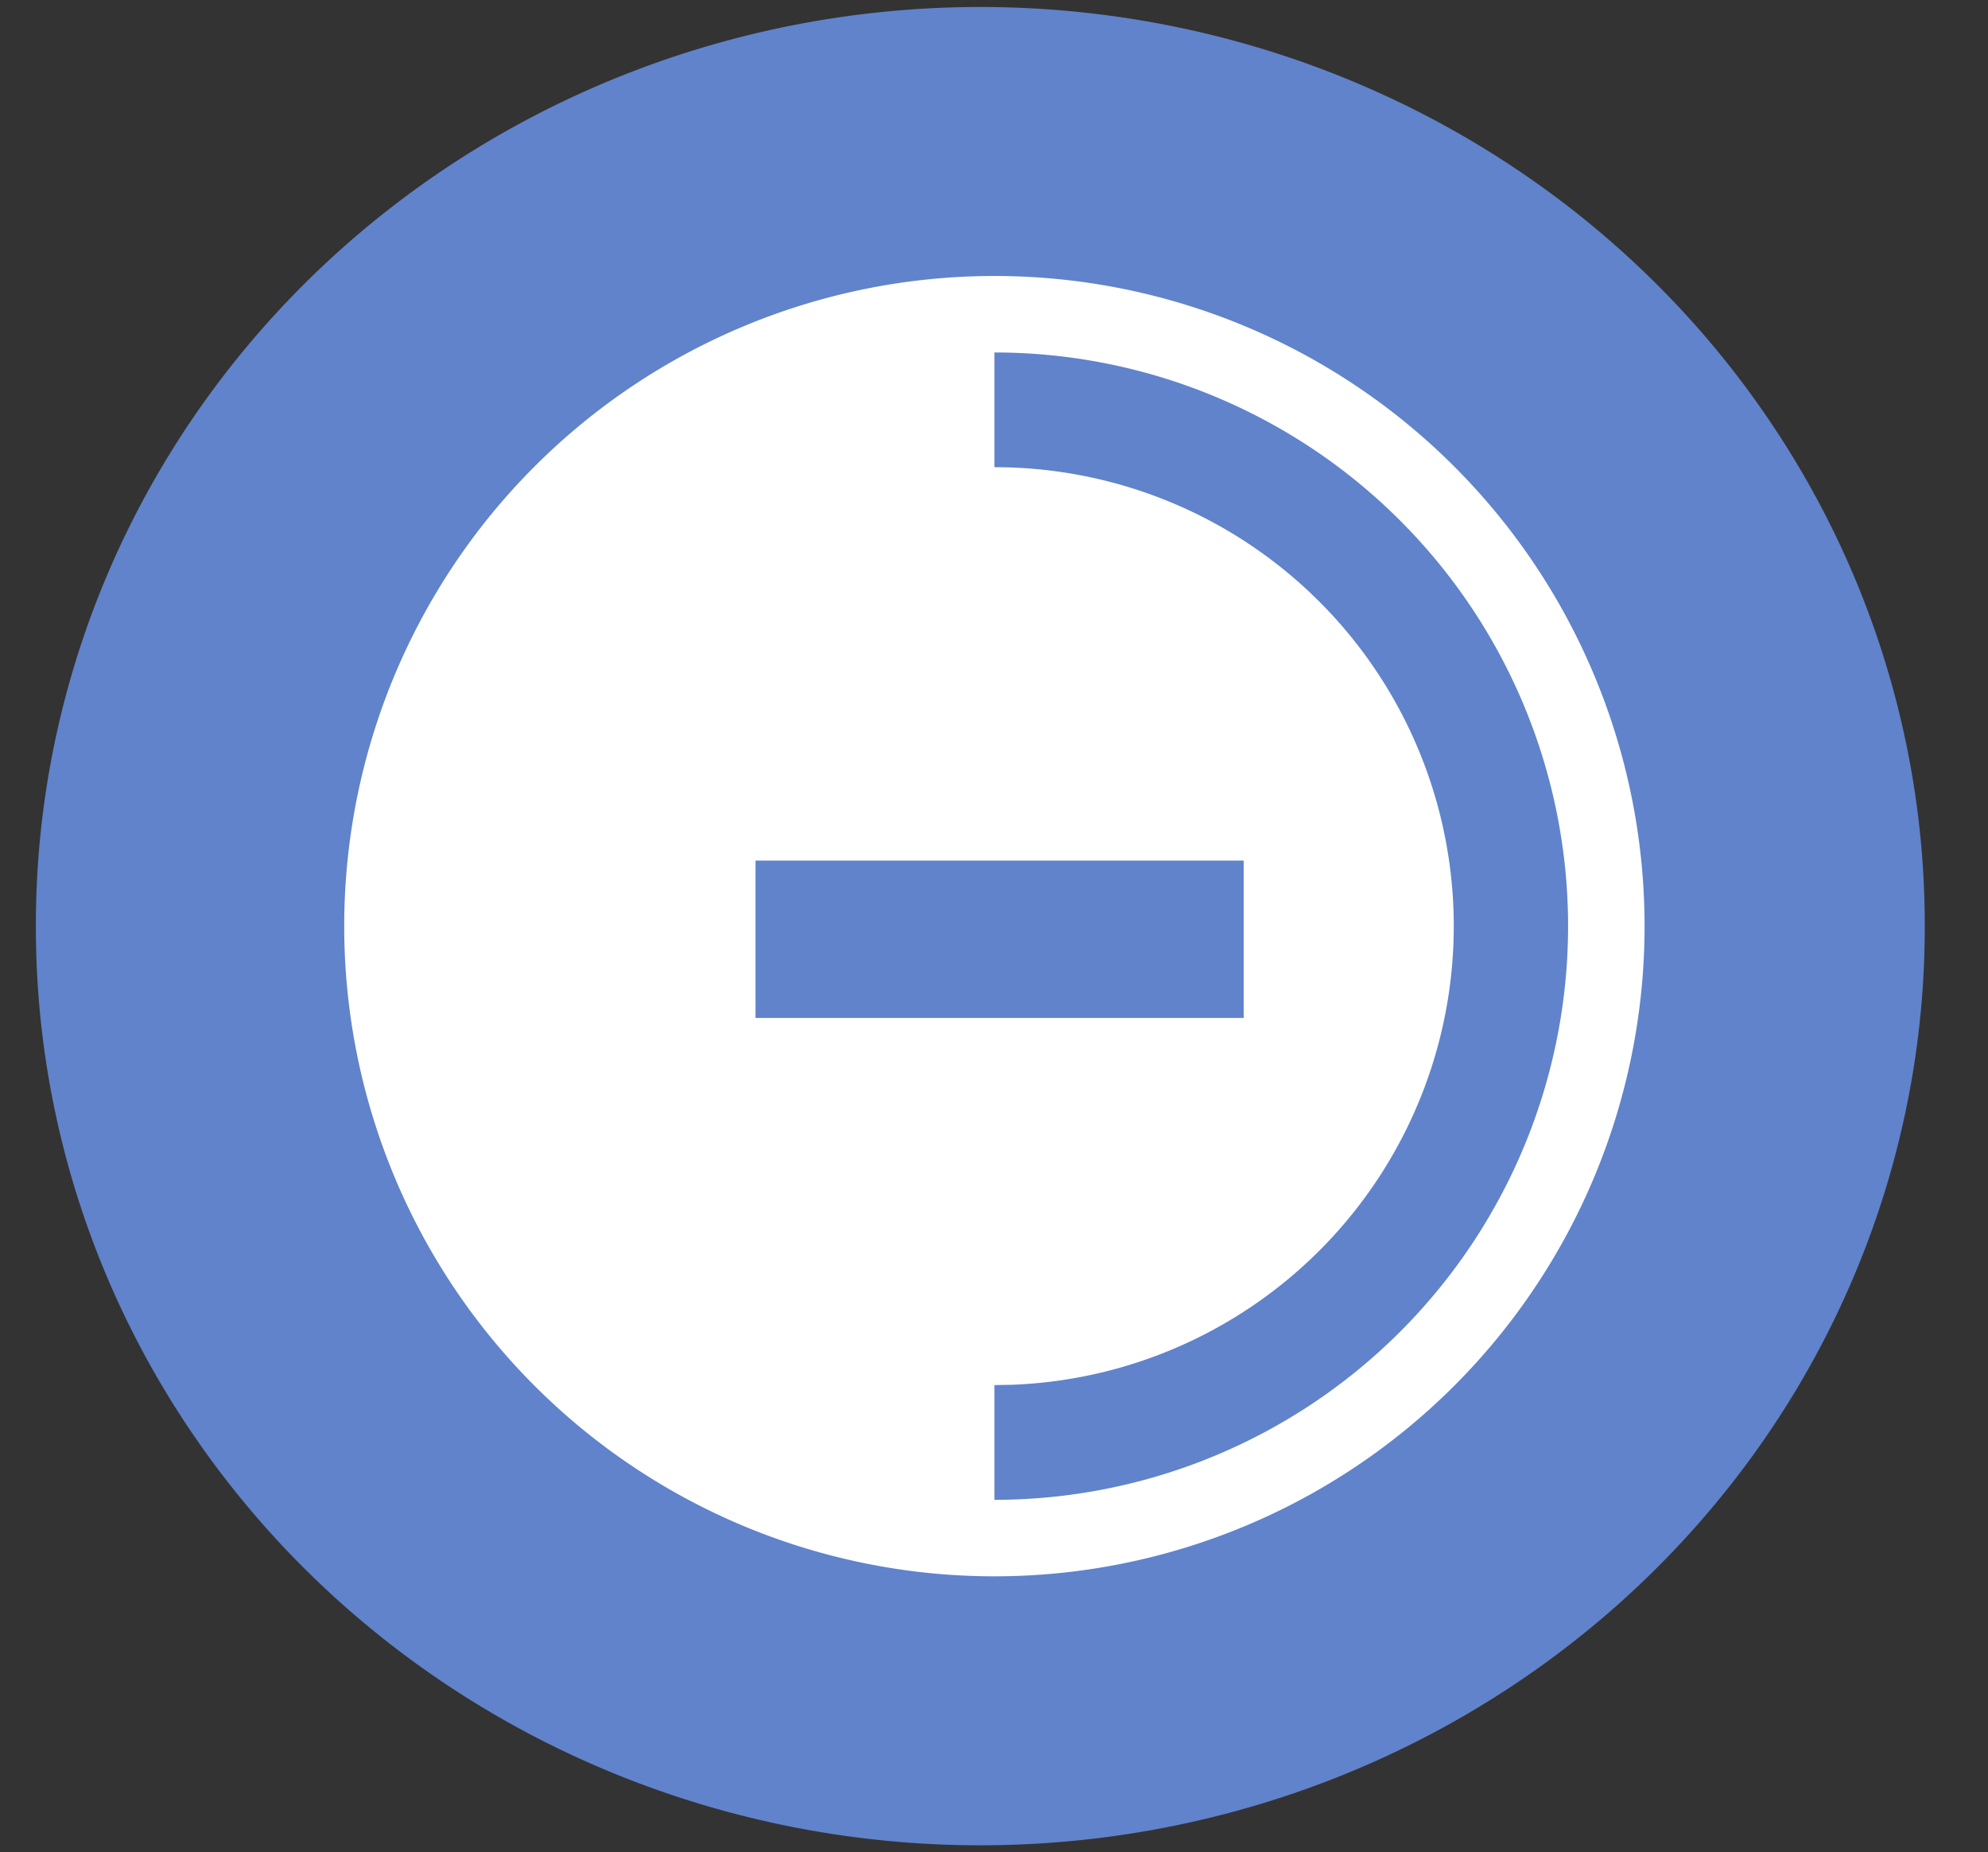 <?xml version="1.0" standalone="no"?><!DOCTYPE svg PUBLIC "-//W3C//DTD SVG 1.1//EN" "http://www.w3.org/Graphics/SVG/1.1/DTD/svg11.dtd"><svg class="icon" width="200px" height="186.35px" viewBox="0 0 1099 1024" version="1.1" xmlns="http://www.w3.org/2000/svg"><rect x="0" y="0" width="1099" height="1024" fill="#333333" stroke="none"/><path d="M19.832 512a522.107 507.433 0 1 0 1044.213 0 522.107 507.433 0 1 0-1044.213 0Z" fill="#6083CB" /><path d="M549.719 152.568a359.432 359.432 0 1 1 0 718.864 359.432 359.432 0 0 1 0-718.864z m0 42.286V258.283a253.717 253.717 0 0 1 9.514 507.264l-9.514 0.169v63.429a317.146 317.146 0 0 0 0-634.292z m137.81 280.907H417.66V562.743h269.87v-86.983z" fill="#FFFFFF" /></svg>